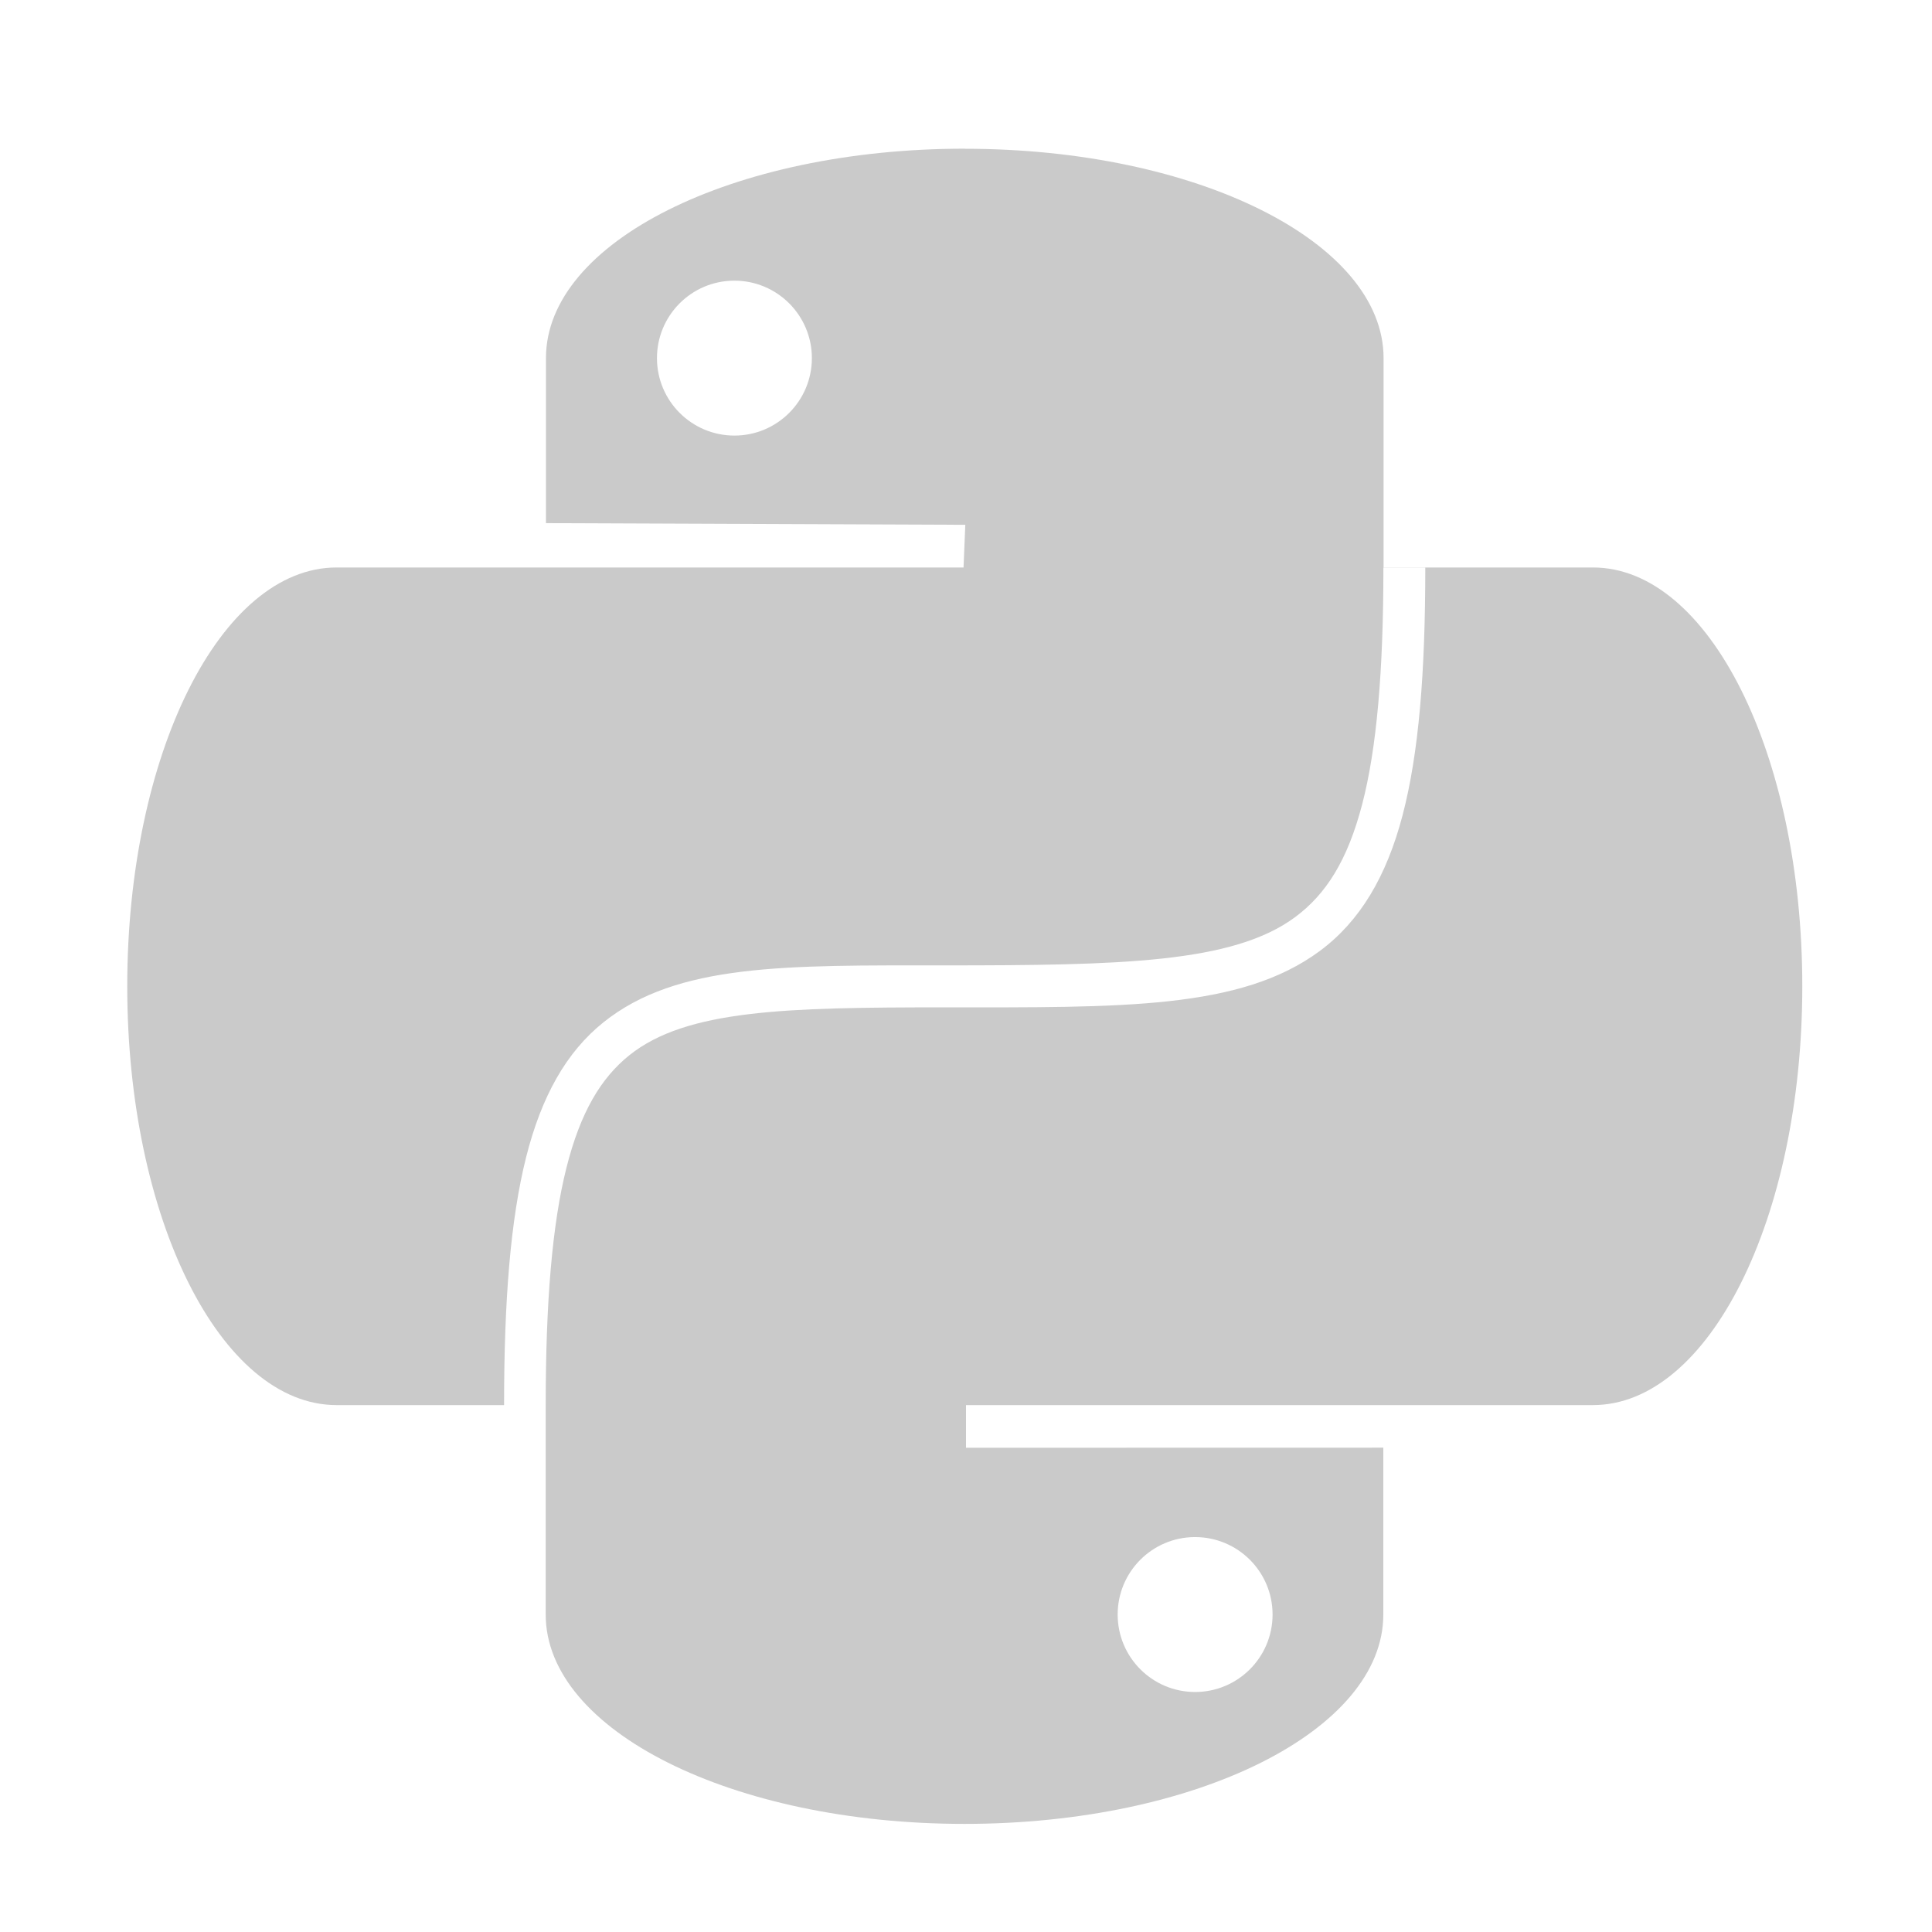<?xml version="1.0" encoding="UTF-8" standalone="no"?>
<svg
   xmlns:dc="http://purl.org/dc/elements/1.1/"
   xmlns:cc="http://creativecommons.org/ns#"
   xmlns:rdf="http://www.w3.org/1999/02/22-rdf-syntax-ns#"
   xmlns:svg="http://www.w3.org/2000/svg"
   xmlns="http://www.w3.org/2000/svg"
   xmlns:sodipodi="http://sodipodi.sourceforge.net/DTD/sodipodi-0.dtd"
   xmlns:inkscape="http://www.inkscape.org/namespaces/inkscape"
   version="1.1"
   width="22"
   height="22"
   id="svg6190"
   inkscape:version="1.0 (6e3e5246a0, 2020-05-07)"
   sodipodi:docname="light_python.svg"
   inkscape:export-filename="../light_animation_play.png"
   inkscape:export-xdpi="90"
   inkscape:export-ydpi="90">
  <sodipodi:namedview
     pagecolor="#ffffff"
     bordercolor="#666666"
     borderopacity="1"
     objecttolerance="10"
     gridtolerance="10"
     guidetolerance="10"
     inkscape:pageopacity="0"
     inkscape:pageshadow="2"
     inkscape:window-width="2275"
     inkscape:window-height="1644"
     id="namedview4440"
     showgrid="true"
     inkscape:zoom="60.68262"
     inkscape:cx="14.741948"
     inkscape:cy="11.084622"
     inkscape:window-x="1178"
     inkscape:window-y="101"
     inkscape:window-maximized="0"
     inkscape:current-layer="svg6190"
     inkscape:snap-bbox="true"
     inkscape:snap-bbox-edge-midpoints="true"
     inkscape:document-rotation="0">
    <inkscape:grid
       type="xygrid"
       id="grid3250" />
  </sodipodi:namedview>
  <defs
     id="defs6194" />
  <path
     sodipodi:nodetypes="sscccssscsssssccscssssssscccssscsssccccssscsscss"
     d="m 10.986,1.693 c -2.642,0 -4.769,1.063 -4.769,2.384 v 1.88 l 4.775,0.019 -0.02,0.486 H 3.833 c -1.321,0 -2.384,2.127 -2.384,4.769 0,2.642 1.063,4.769 2.384,4.769 H 5.74 c 0,-1.202 0.074,-2.112 0.249,-2.815 0.176,-0.703 0.462,-1.207 0.883,-1.544 0.842,-0.674 2.086,-0.648 3.874,-0.648 2.027,0 3.296,-0.027 4.001,-0.549 0.353,-0.261 0.598,-0.648 0.764,-1.284 0.166,-0.636 0.242,-1.514 0.242,-2.696 h 0.477 c 0,1.202 -0.074,2.112 -0.258,2.817 -0.184,0.705 -0.49,1.212 -0.942,1.547 -0.904,0.67 -2.258,0.643 -4.285,0.643 -1.788,0 -2.928,0.025 -3.577,0.544 -0.324,0.259 -0.559,0.649 -0.719,1.287 -0.16,0.638 -0.235,1.517 -0.235,2.699 v 2.384 c 0,1.321 2.127,2.384 4.769,2.384 2.642,0 4.769,-1.064 4.769,-2.384 V 16.485 L 11,16.486 V 16 h 7.139 c 1.321,0 2.384,-2.127 2.384,-4.769 0,-2.642 -1.063,-4.769 -2.384,-4.769 h -2.384 v -2.384 c 0,-1.321 -2.127,-2.384 -4.769,-2.384 z M 8.357,3.196 c 0.002,-6.1e-6 0.004,-6.1e-6 0.006,0 0.487,-1.8e-5 0.882,0.395 0.882,0.882 C 9.245,4.565 8.85,4.96 8.363,4.96 7.876,4.96 7.481,4.565 7.481,4.078 7.481,3.593 7.872,3.199 8.357,3.196 Z m 5.246,14.307 c 0.002,-9e-6 0.004,-9e-6 0.006,0 0.487,2.4e-5 0.882,0.395 0.882,0.882 1.7e-5,0.487 -0.395,0.882 -0.882,0.882 -0.487,2.1e-5 -0.882,-0.395 -0.882,-0.882 9e-6,-0.485 0.391,-0.879 0.876,-0.882 z"
     style="fill:#cacaca;fill-opacity:1;stroke-width:0.477"
     id="rect12" />
  <g
     inkscape:label="Capa 1"
     id="layer1"
     transform="translate(-19.785,-1031.148)" />
</svg>
